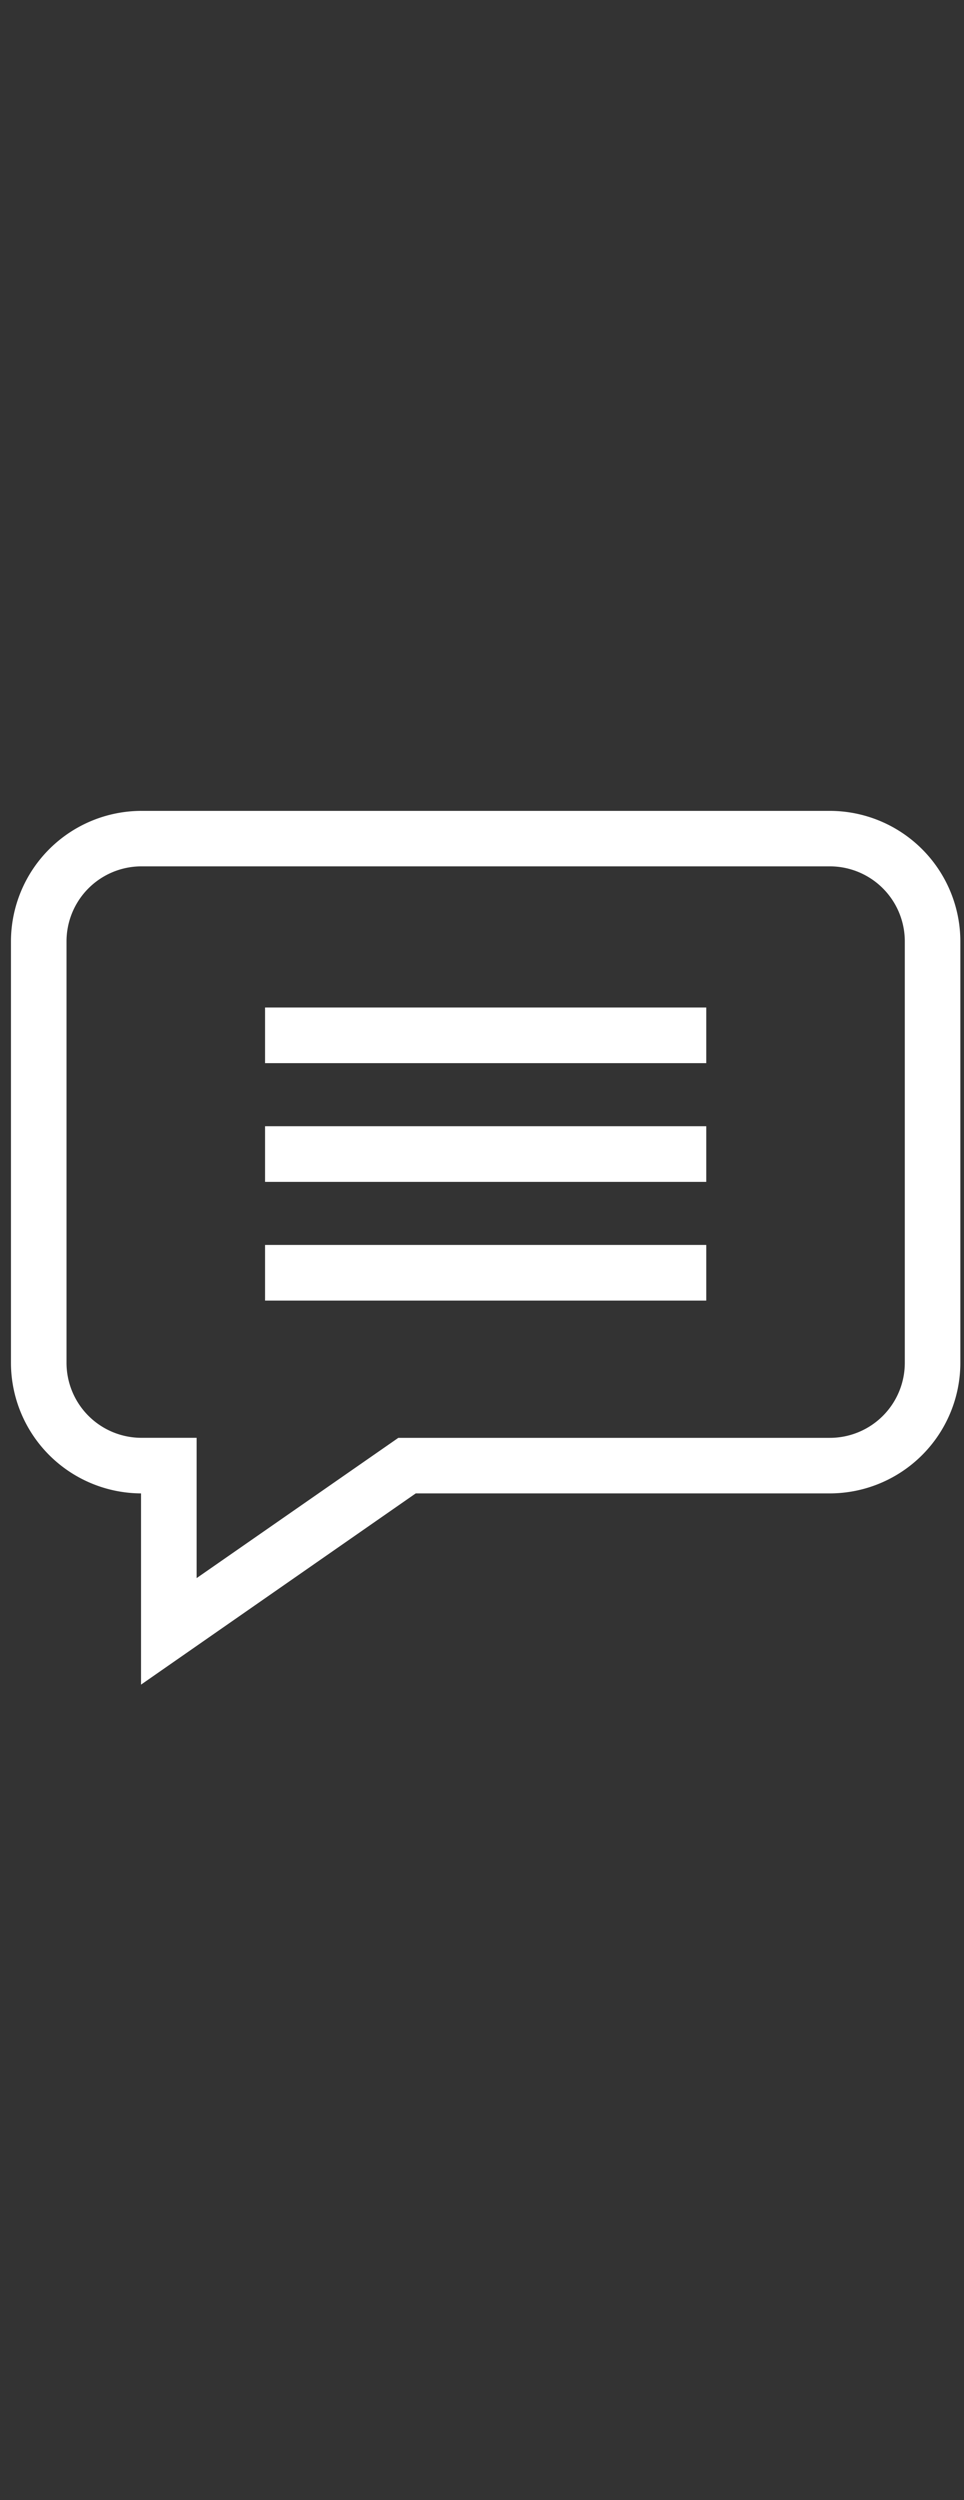 <svg xmlns="http://www.w3.org/2000/svg" width="27" height="70" viewBox="0 0 27 70">
    <rect x="0" y="0" width="27" height="70" fill="#333333" stroke="none"/>
    <defs>
        <clipPath id="prefix__clip-path">
            <path id="prefix__Rectangle_1545" d="M0 0H27V70H0z" class="prefix__cls-1" data-name="Rectangle 1545" transform="translate(140.55 .232)"/>
        </clipPath>
        <style>
            .prefix__cls-1{fill:#fff}
        </style>
    </defs>
    <g id="prefix__Mask_Group_3" data-name="Mask Group 3" transform="translate(-140.55 -.232)">
        <g id="prefix__comment" transform="translate(140.857 22.935)">
            <path id="prefix__Path_478" d="M22.935-.853H3.656A3.66 3.66 0 0 0 0 2.8v11.8a3.66 3.66 0 0 0 3.643 3.656v5.354l7.694-5.354h11.6a3.66 3.66 0 0 0 3.654-3.656V2.8a3.66 3.66 0 0 0-3.656-3.653zm2.1 15.454a2.1 2.1 0 0 1-2.1 2.1H10.849L5.2 20.628V16.7H3.656a2.1 2.1 0 0 1-2.1-2.1V2.8a2.1 2.1 0 0 1 2.1-2.1h19.279a2.1 2.1 0 0 1 2.1 2.1zm0 0" class="prefix__cls-1" data-name="Path 478" transform="translate(0 .853)"/>
            <path id="prefix__Path_479" d="M109.735 84.032h12.357v1.558h-12.357zm0 0" class="prefix__cls-1" data-name="Path 479" transform="translate(-102.618 -78.527)"/>
            <path id="prefix__Path_480" d="M109.735 135.282h12.357v1.558h-12.357zm0 0" class="prefix__cls-1" data-name="Path 480" transform="translate(-102.618 -126.453)"/>
            <path id="prefix__Path_481" d="M109.735 186.532h12.357v1.558h-12.357zm0 0" class="prefix__cls-1" data-name="Path 481" transform="translate(-102.618 -174.379)"/>
        </g>
    </g>
</svg>
